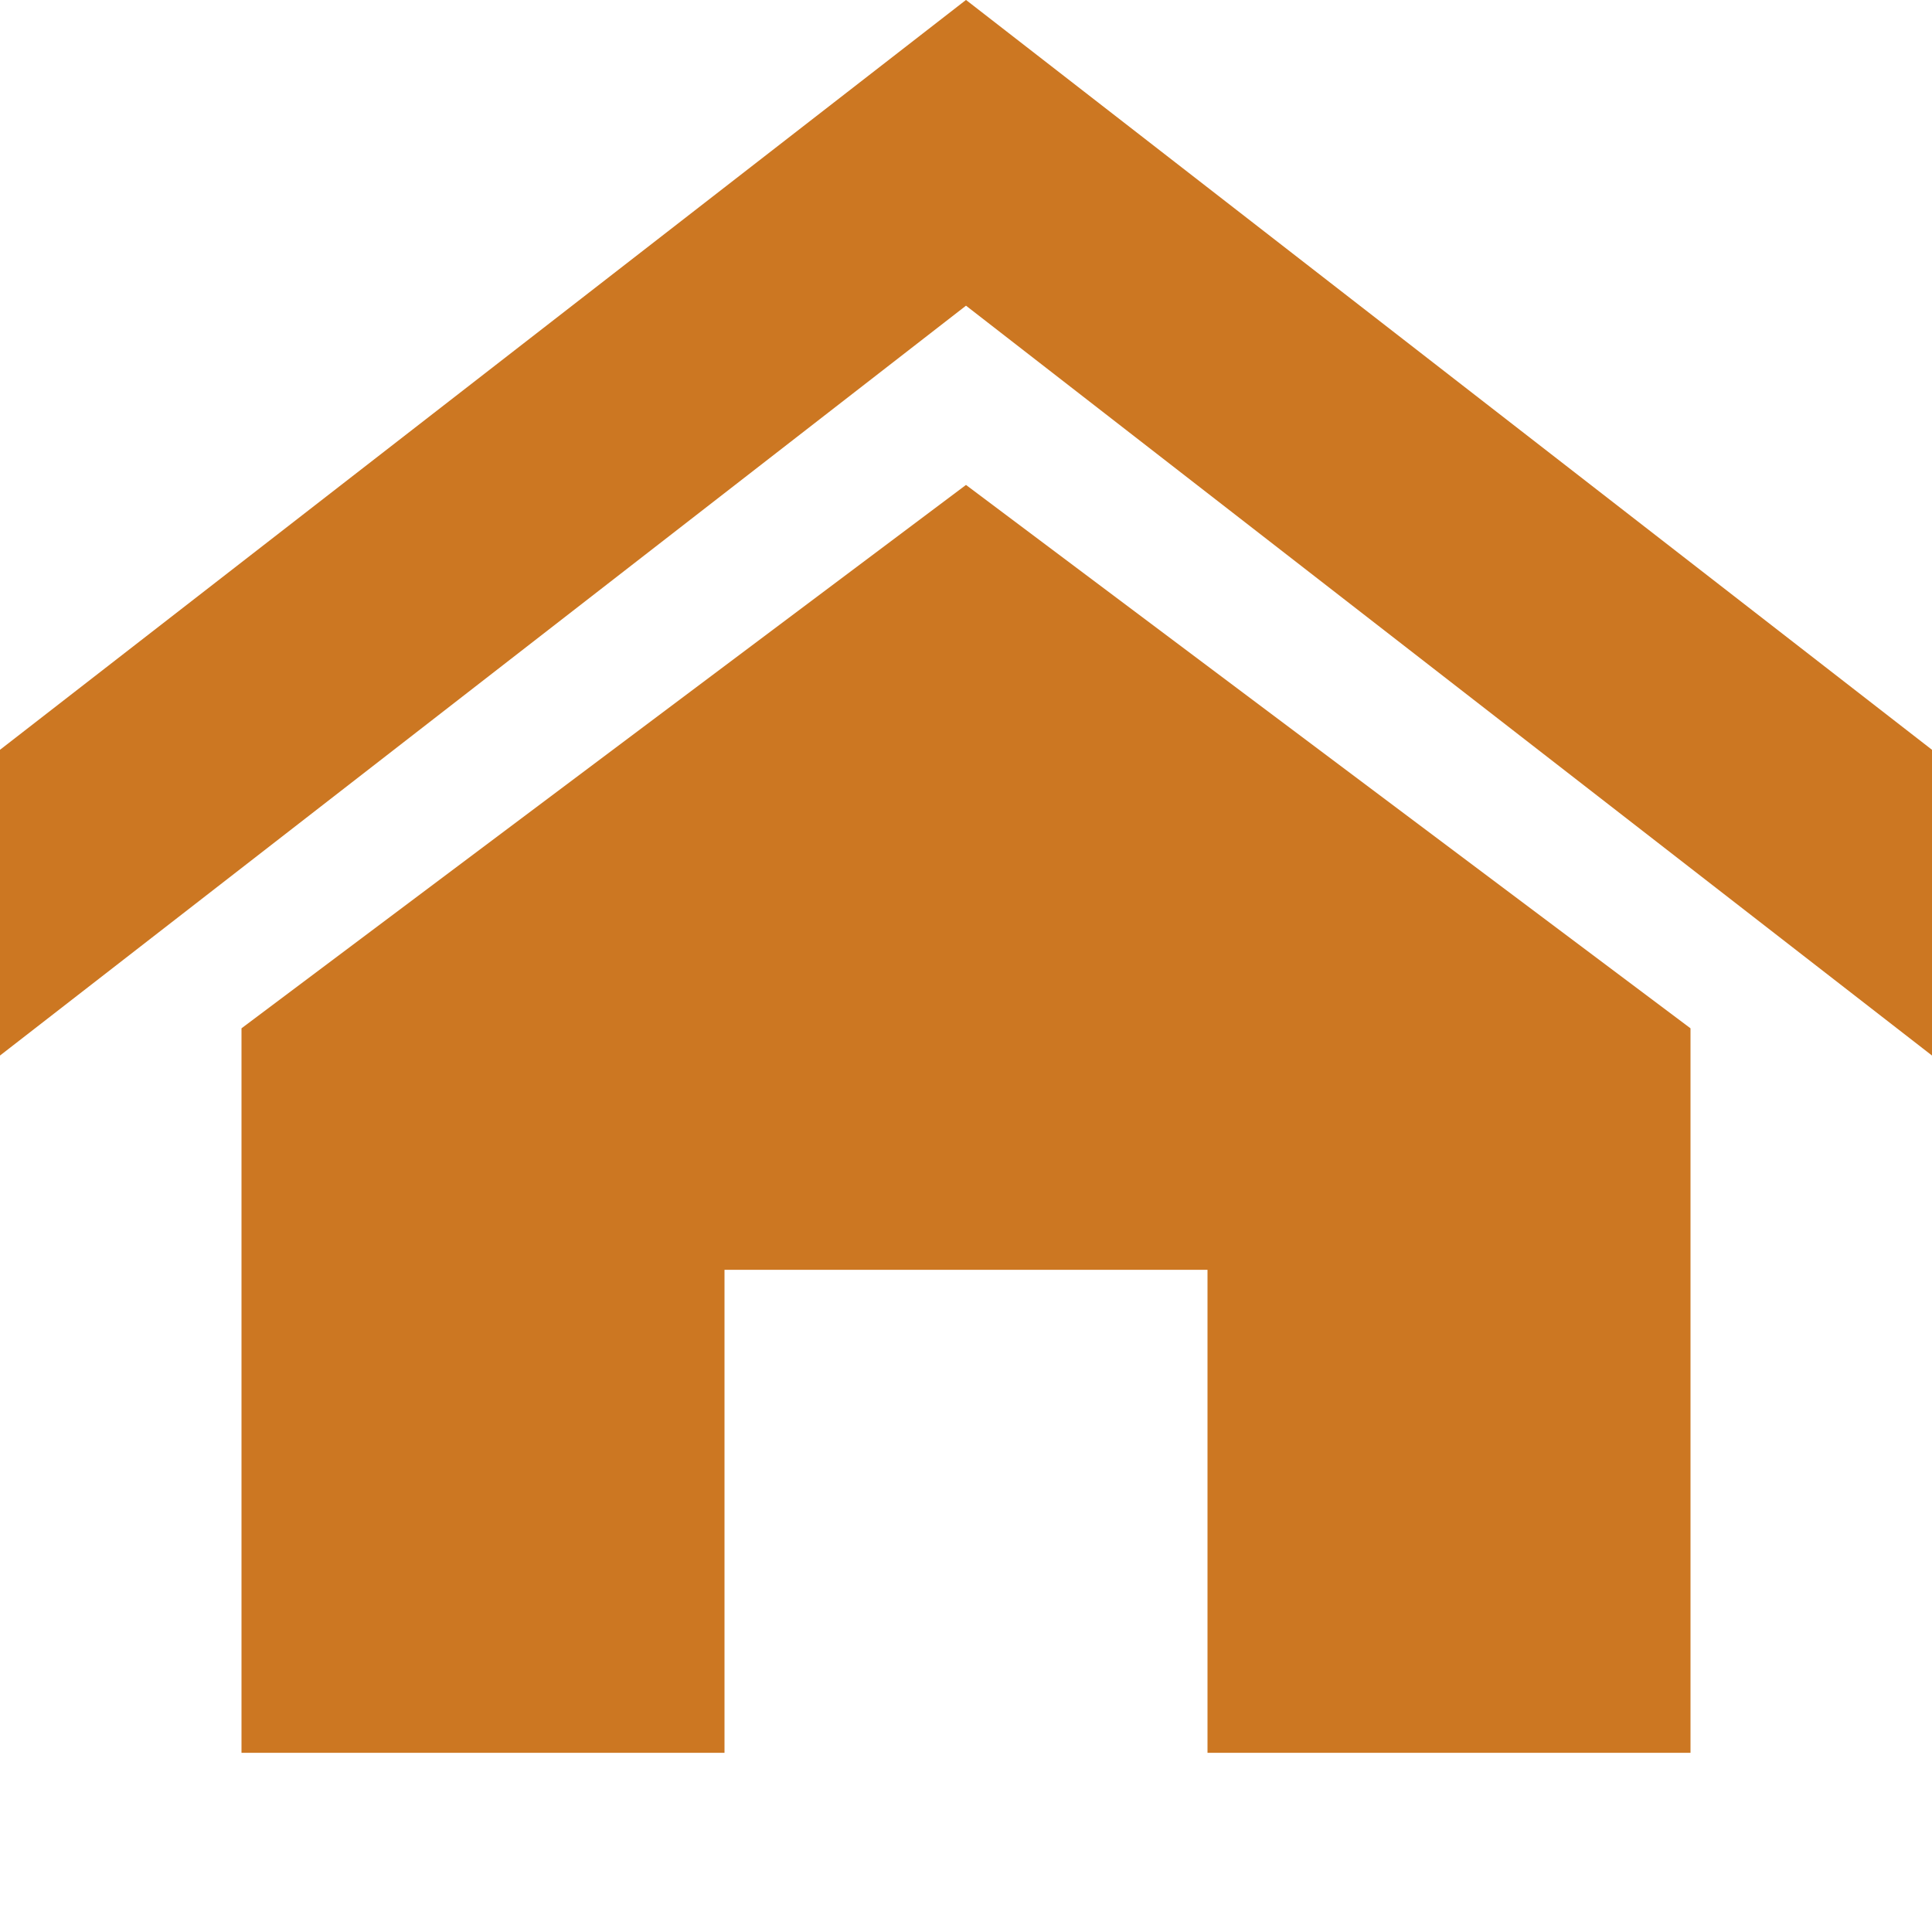 <!-- Generated by IcoMoon.io -->
<svg version="1.1" xmlns="http://www.w3.org/2000/svg" width="32" height="32" viewBox="0 0 32 32">
<title>home</title>
<path fill="#c72" d="M32 17.483l-16-12.42-16 12.42v-5.064l16-12.42 16 12.42zM28 17.032v12h-8v-8h-8v8h-8v-12l12-9z"></path>
</svg>
